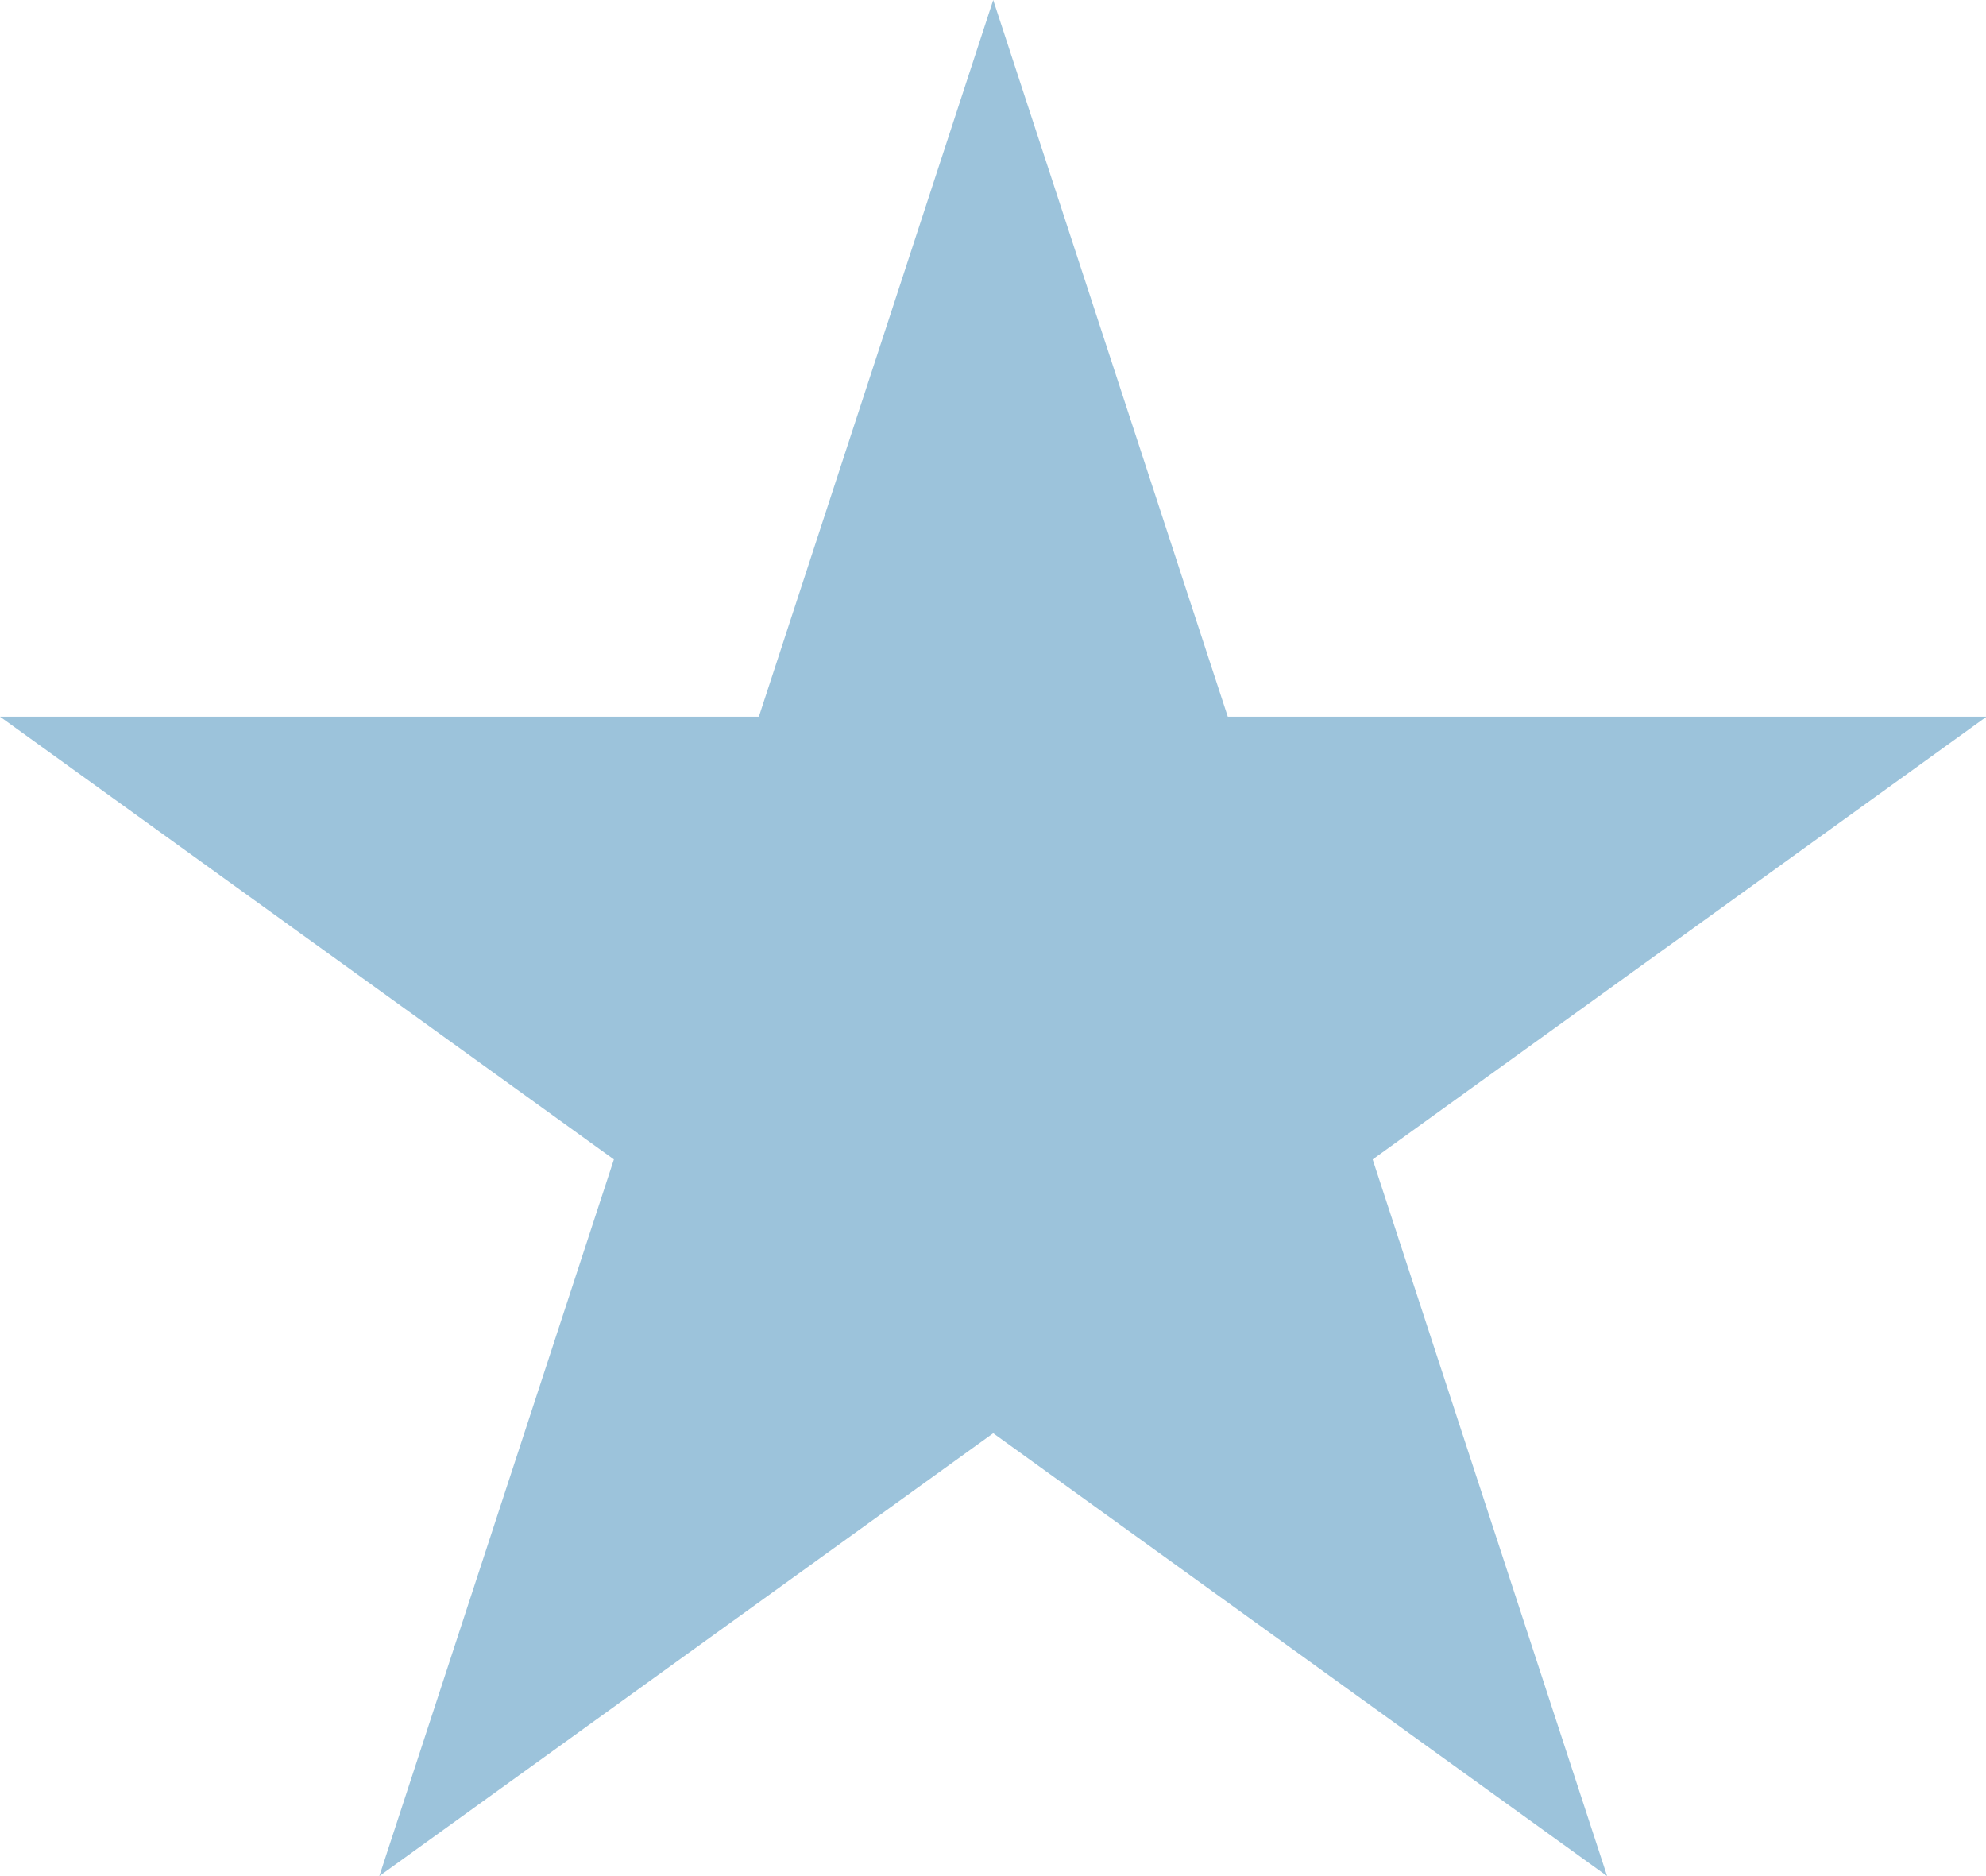 <svg xmlns="http://www.w3.org/2000/svg" width="18" height="17" viewBox="0 0 18 17"><path fill="#9cc3db" d="M9.002 0l2.126 6.494h6.877l-5.564 4.012L14.566 17l-5.564-4.013L3.438 17l2.126-6.494L0 6.494h6.878z"/></svg>
